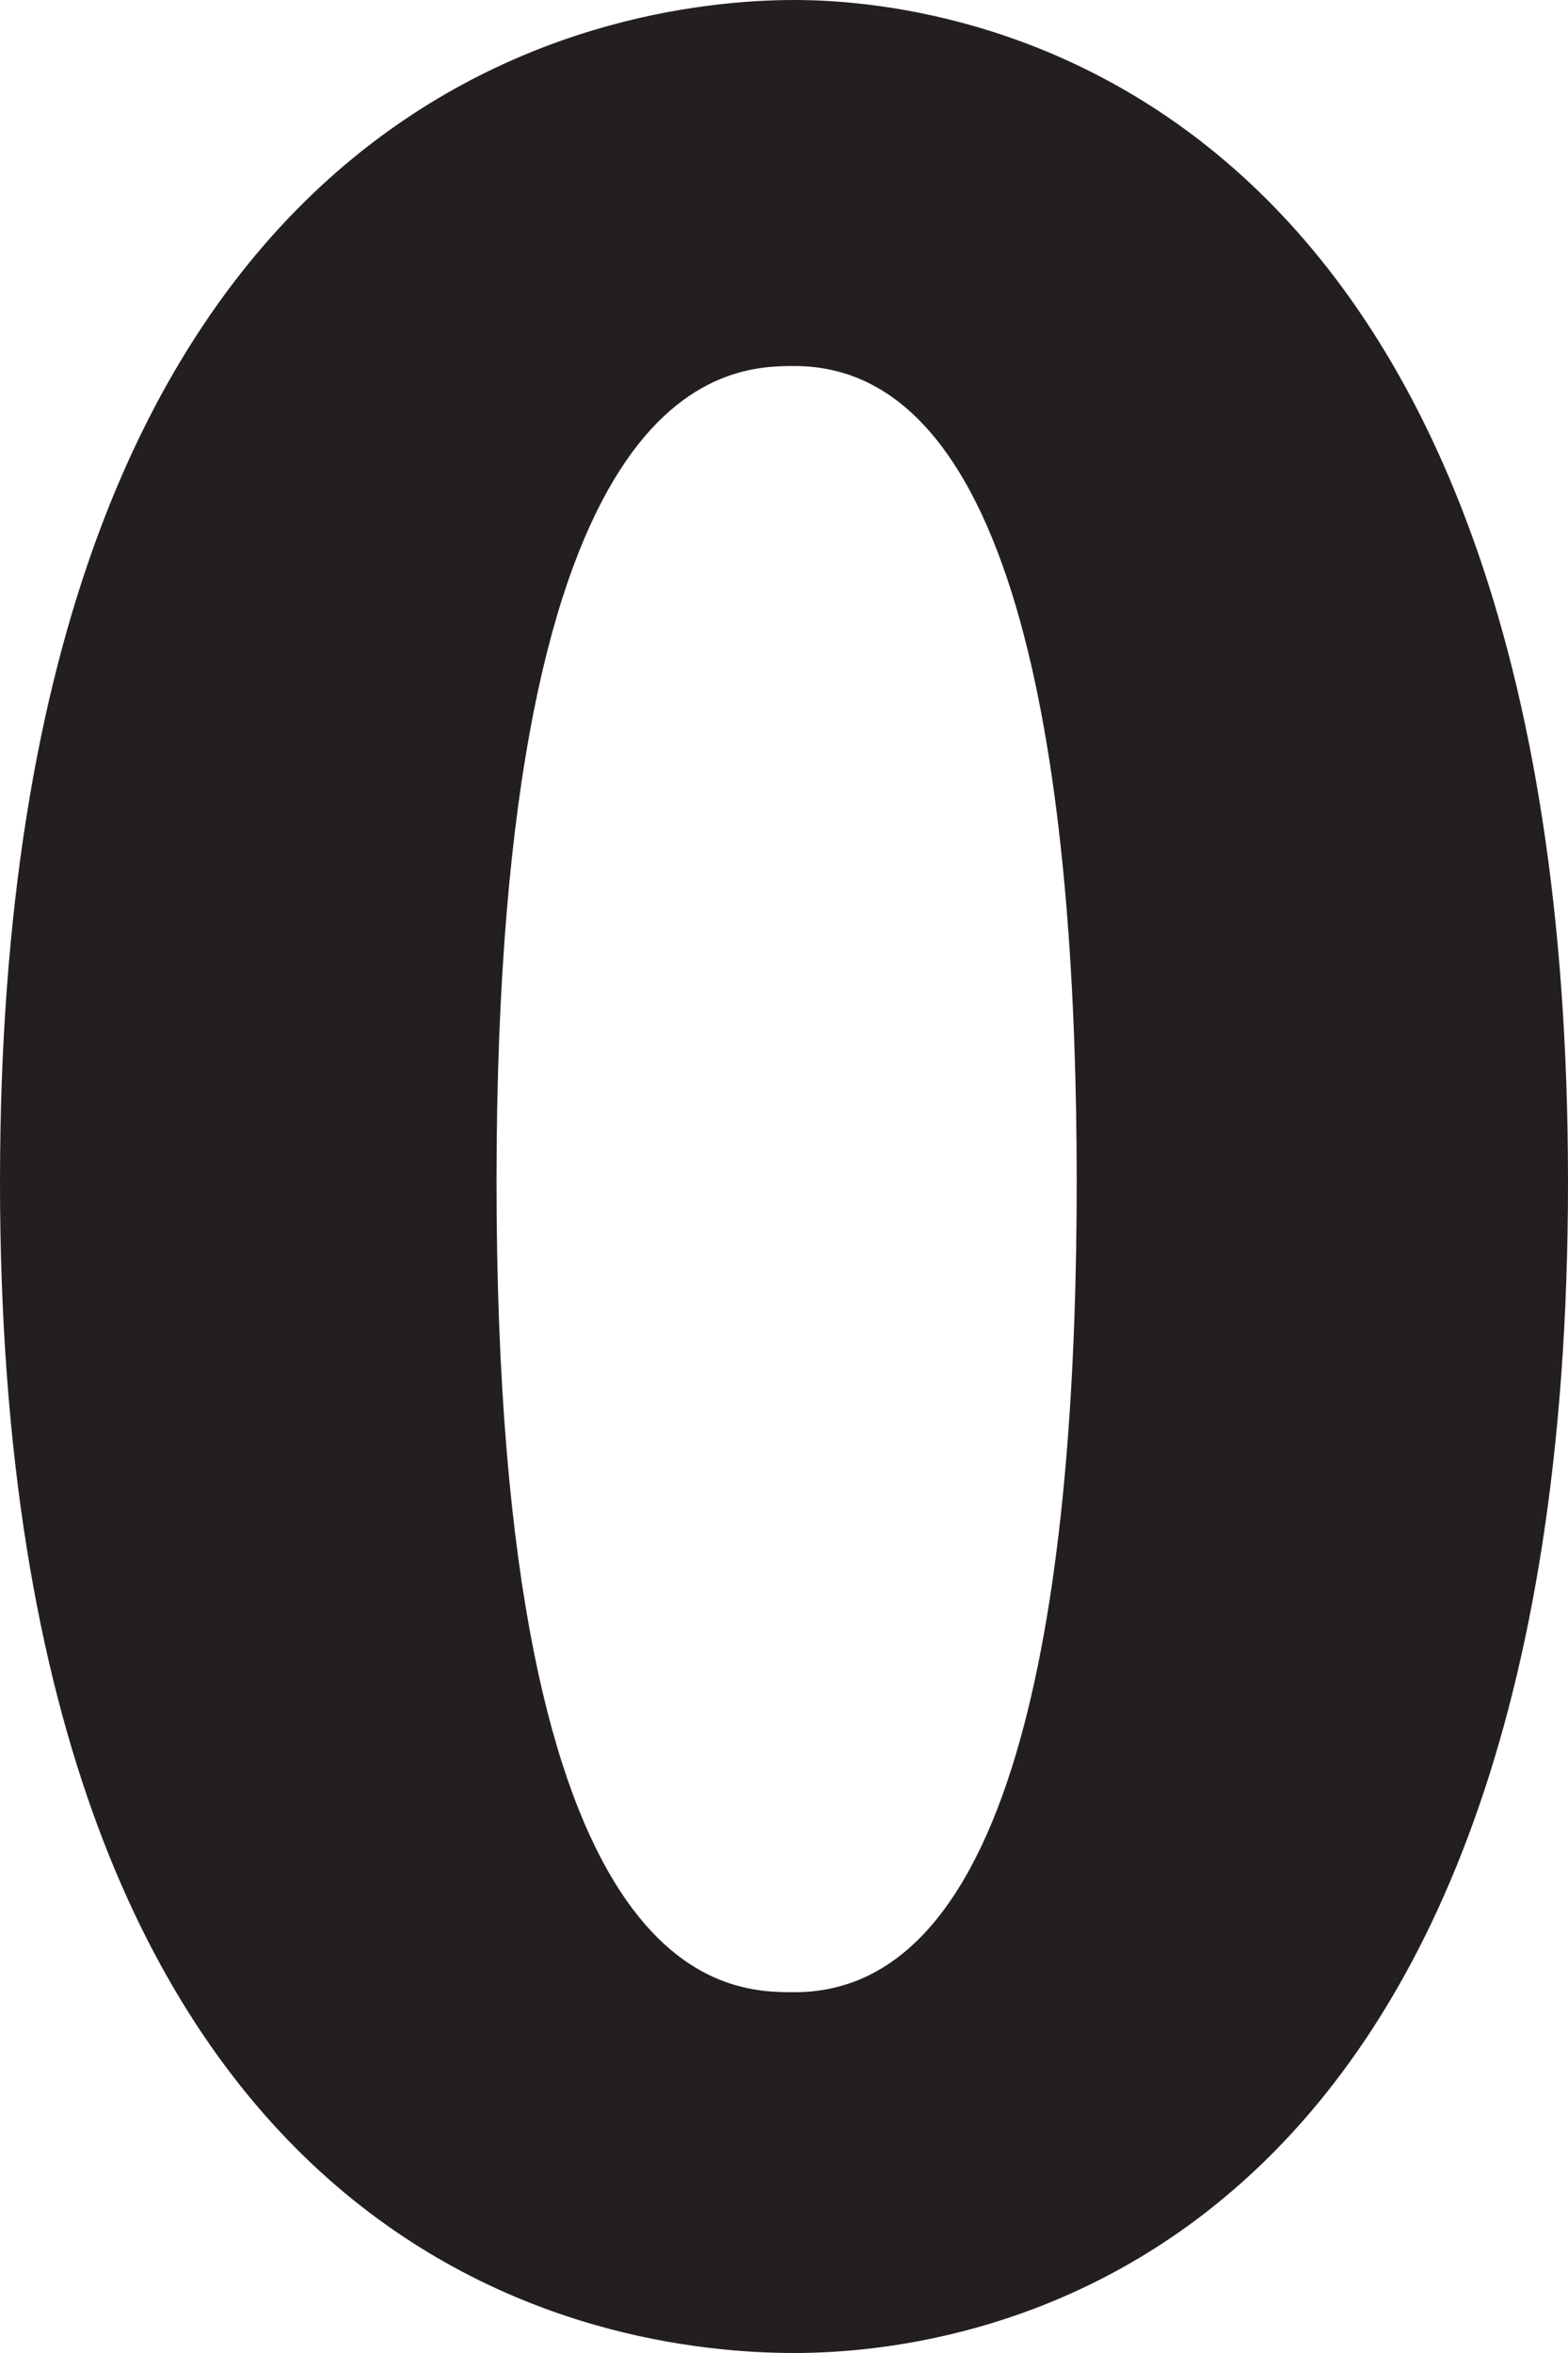 <?xml version="1.0" encoding="UTF-8"?>
<svg id="Layer_2" data-name="Layer 2" xmlns="http://www.w3.org/2000/svg" viewBox="0 0 3 4.5">
  <defs>
    <style>
      .cls-1 {
        fill: #231f20;
      }
    </style>
  </defs>
  <g id="Layer_1-2" data-name="Layer 1">
    <path class="cls-1" d="m1.52,0c-.35,0-1.52.16-1.52,2.26s1.17,2.24,1.52,2.24,1.48-.16,1.48-2.24S1.87,0,1.52,0Zm0,3.81c-.13,0-.57,0-.57-1.55s.44-1.56.57-1.56c.45,0,.54.85.54,1.56s-.09,1.55-.54,1.55Z"/>
  </g>
</svg>